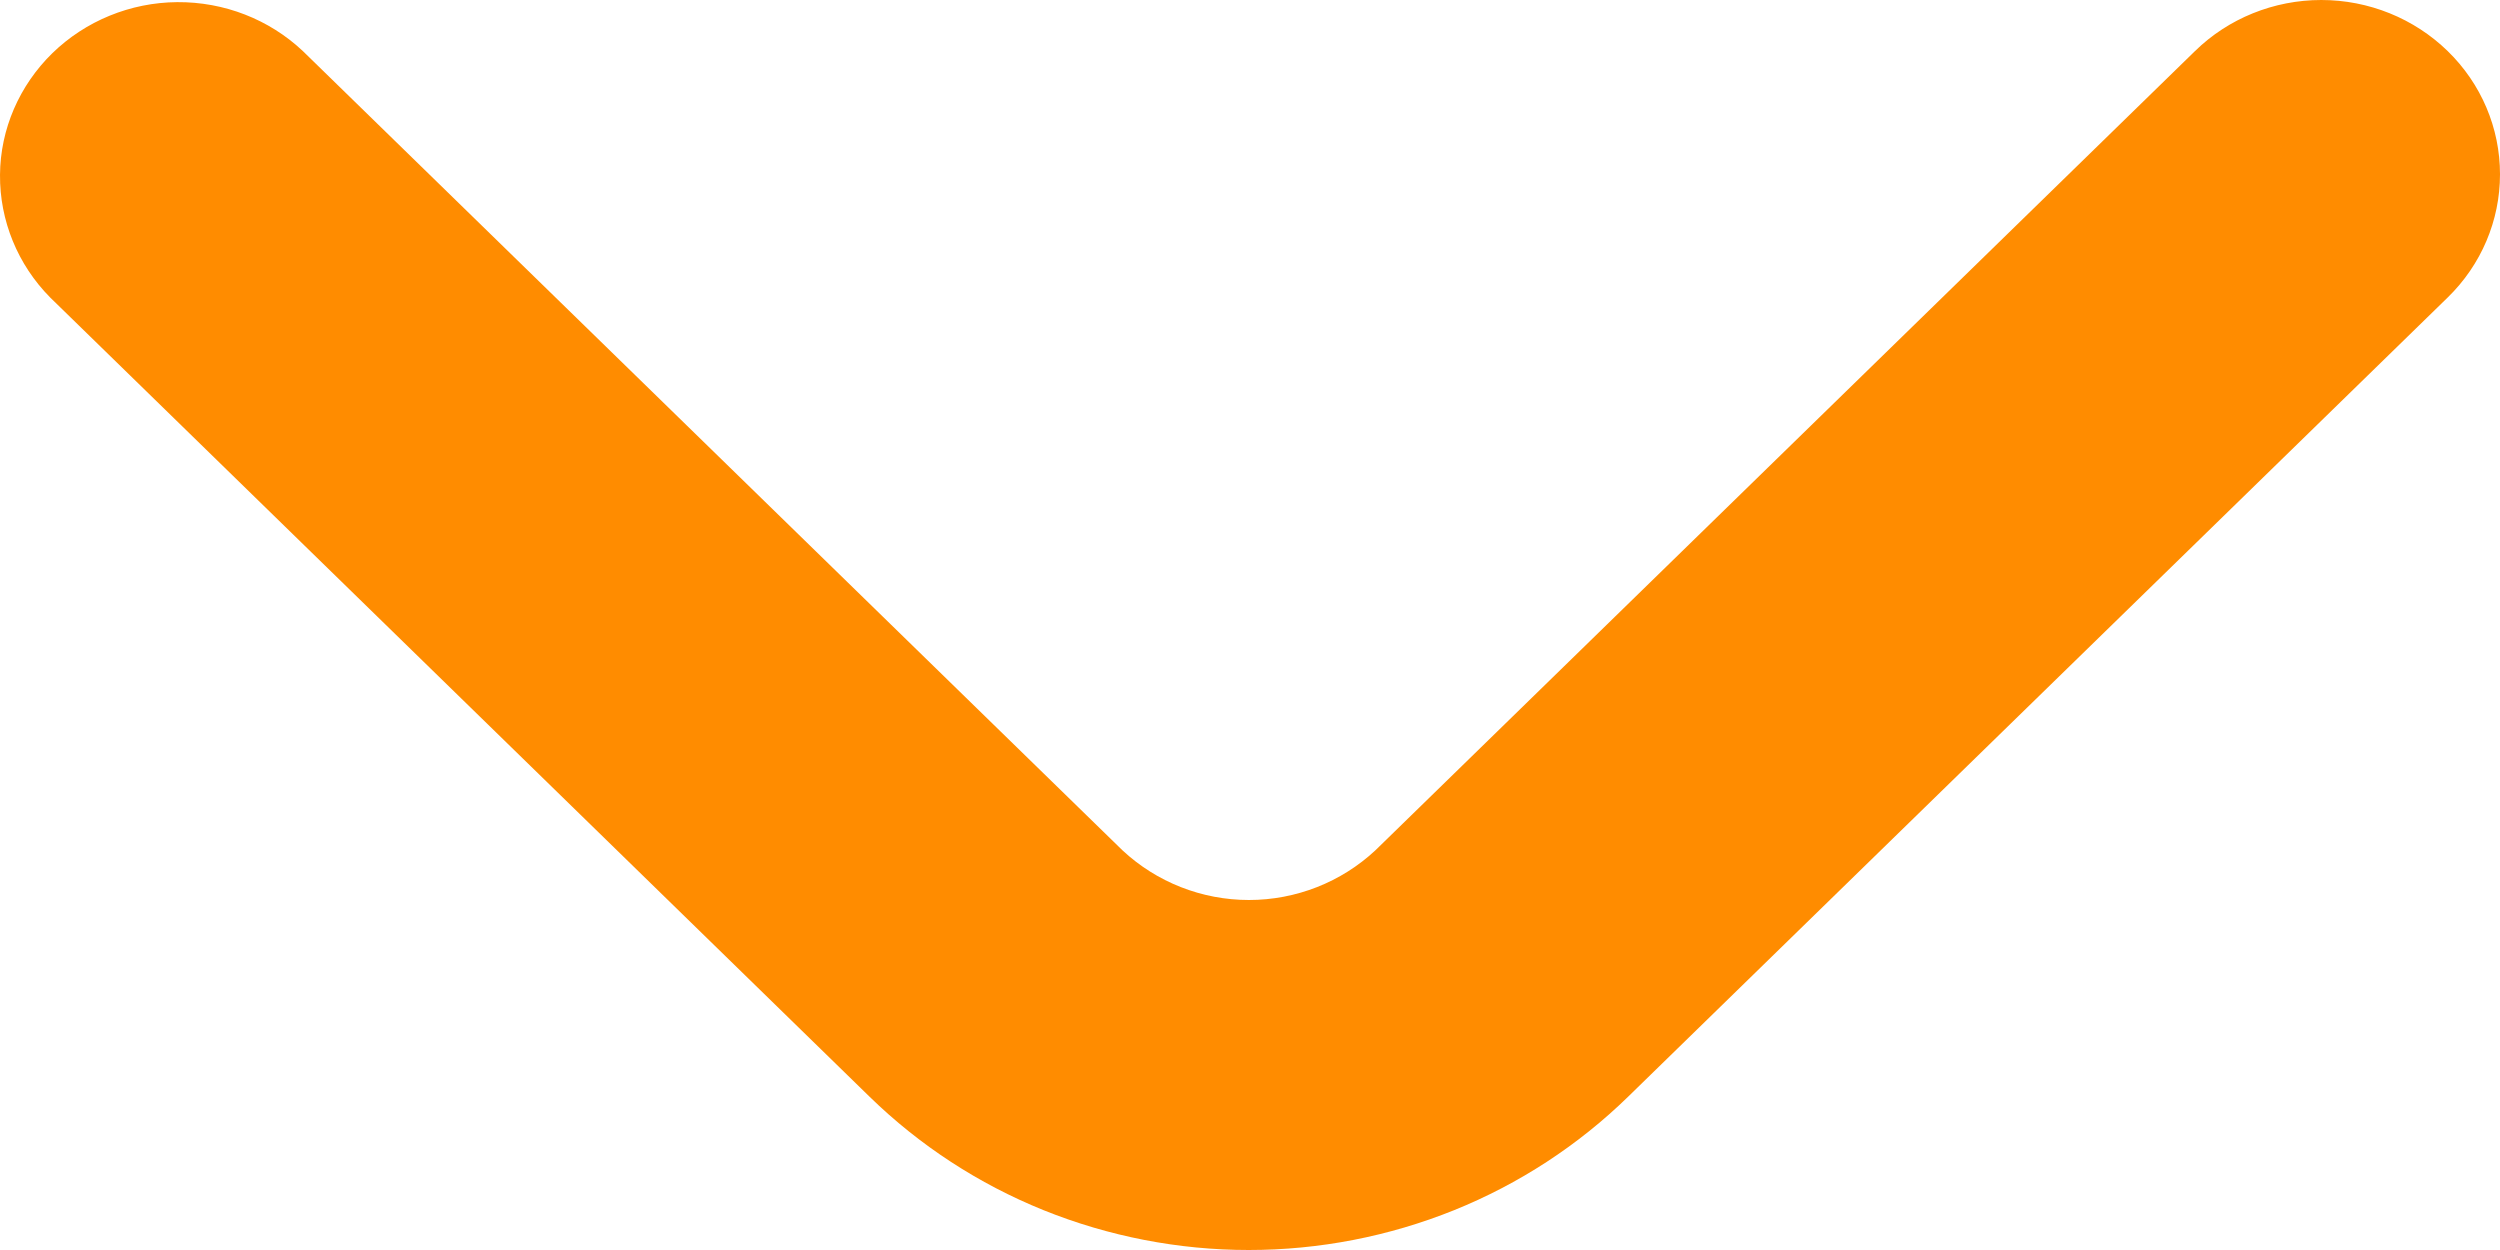 <svg width="14" height="7" viewBox="0 0 14 7" fill="none" xmlns="http://www.w3.org/2000/svg">
<path d="M13.707 0.286C13.519 0.103 13.265 0 12.999 0C12.734 0 12.479 0.103 12.292 0.286L7.702 4.762C7.511 4.94 7.258 5.04 6.994 5.04C6.73 5.04 6.477 4.94 6.286 4.762L1.696 0.286C1.507 0.108 1.255 0.01 0.992 0.012C0.73 0.014 0.479 0.117 0.293 0.298C0.108 0.479 0.002 0.723 3.78363e-05 0.979C-0.002 1.235 0.099 1.482 0.281 1.666L4.87 6.142C5.149 6.414 5.48 6.63 5.844 6.777C6.209 6.924 6.599 7 6.993 7C7.388 7 7.778 6.924 8.143 6.777C8.507 6.63 8.838 6.414 9.117 6.142L13.707 1.666C13.895 1.483 14 1.235 14 0.976C14 0.717 13.895 0.469 13.707 0.286Z" fill="#FF8C00"/>
</svg>
